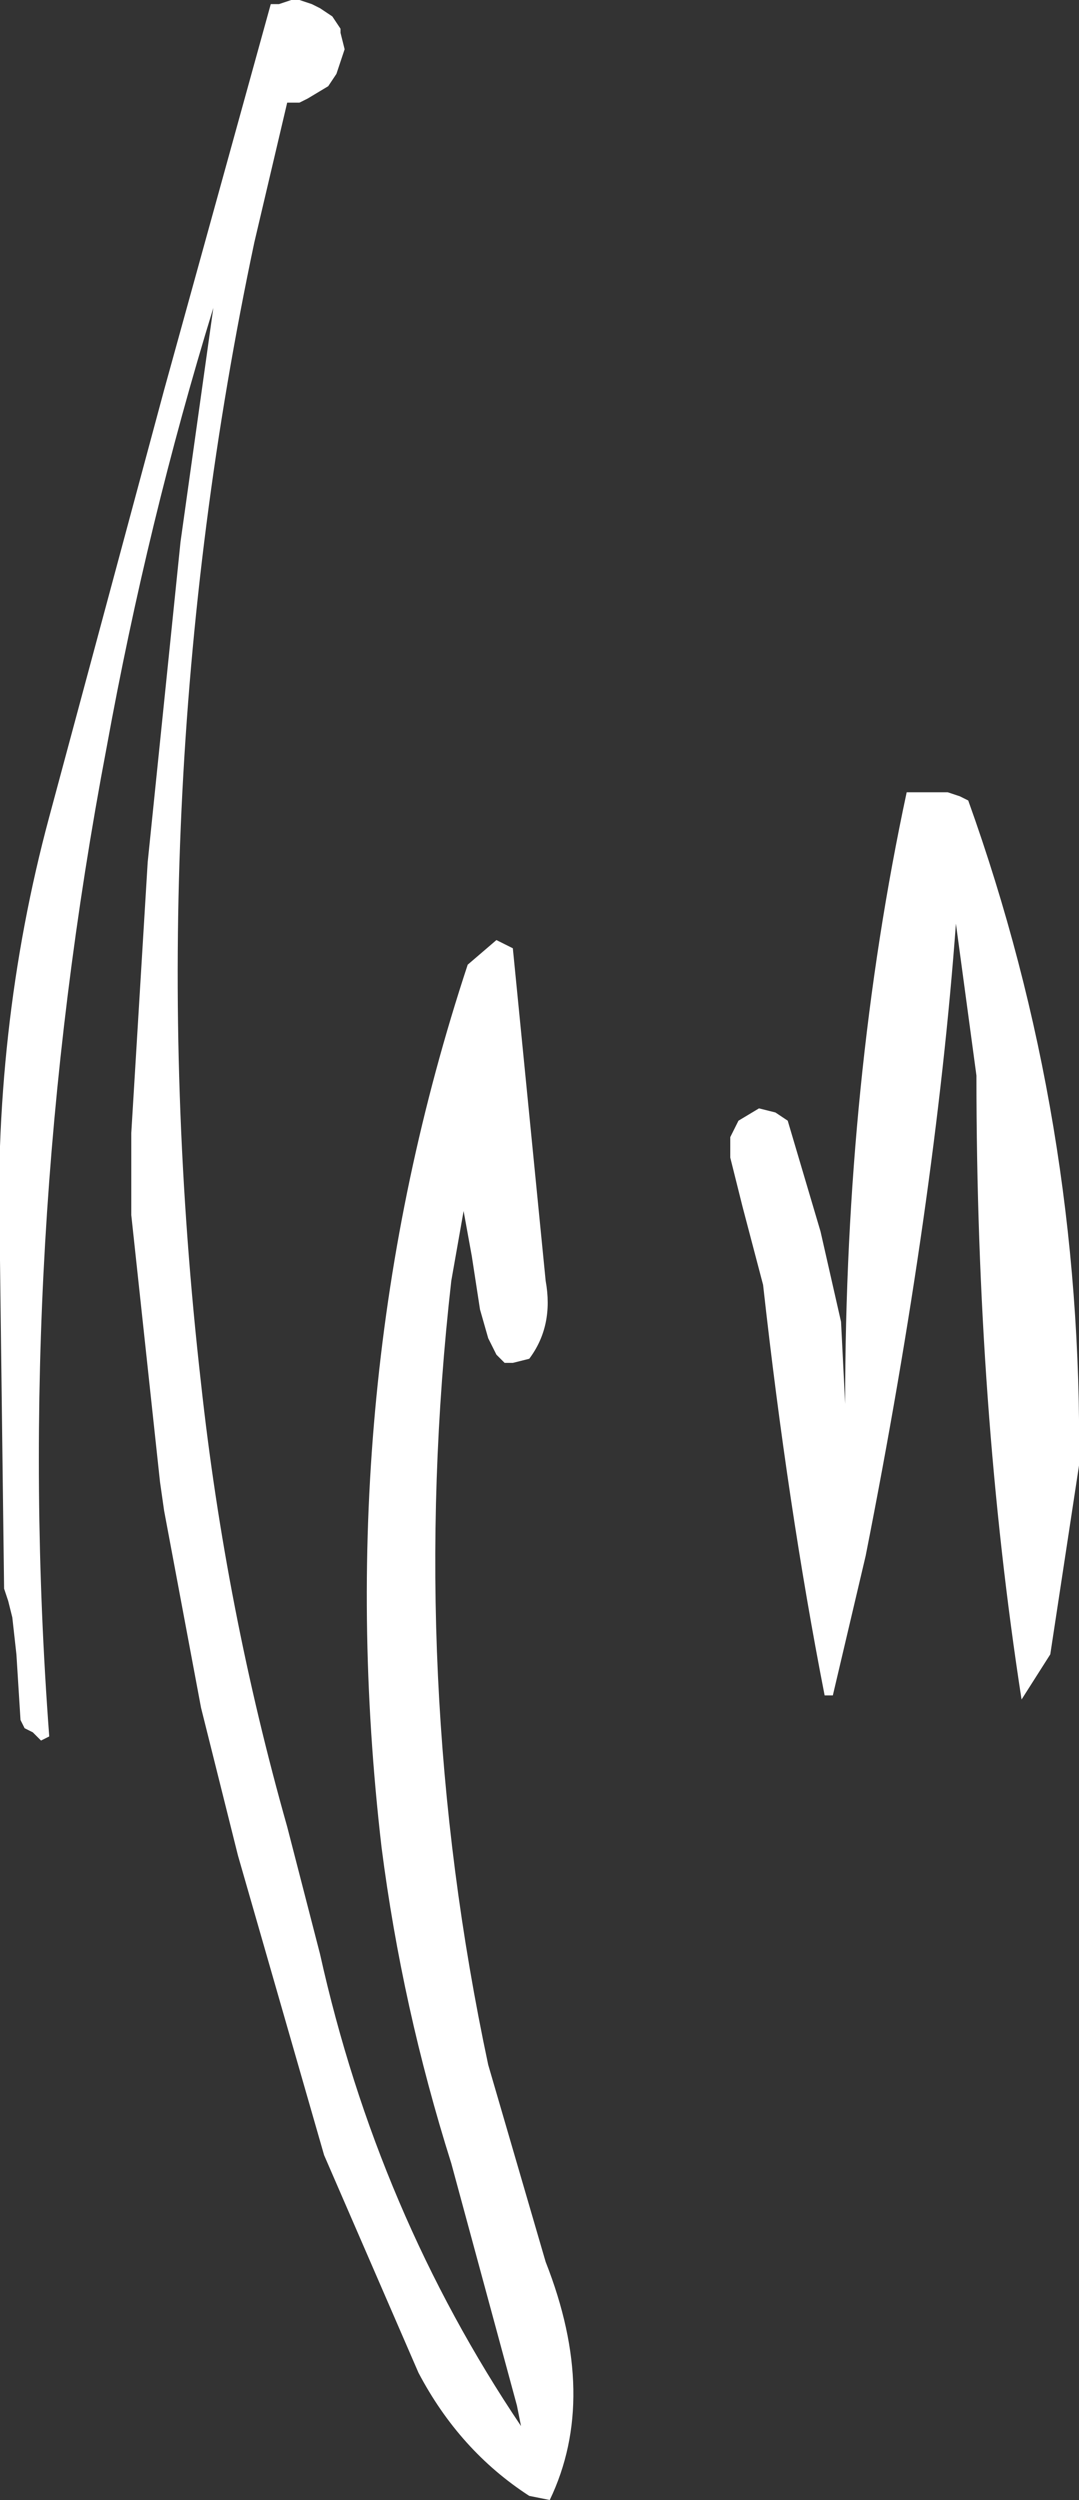 <?xml version="1.0" encoding="UTF-8" standalone="no"?>
<svg xmlns:xlink="http://www.w3.org/1999/xlink" height="30.45px" width="13.15px" xmlns="http://www.w3.org/2000/svg">
  <rect width="100%" height="100%" fill="#333333" stroke="none"/>
  <g transform="matrix(1.0, 0.0, 0.0, 1.0, -0.65, -10.1)">
    <path d="M4.3 10.1 L4.45 10.15 4.55 10.2 4.7 10.3 4.8 10.45 4.8 10.5 4.85 10.7 4.75 11.0 4.65 11.15 4.4 11.3 4.3 11.35 4.15 11.35 3.75 13.05 Q2.3 19.9 3.1 26.95 3.4 29.7 4.15 32.35 L4.55 33.9 Q5.25 37.05 7.0 39.65 L6.95 39.4 6.15 36.45 Q5.55 34.55 5.3 32.6 4.65 27.0 6.35 21.85 L6.7 21.55 6.8 21.6 6.9 21.65 7.3 25.7 Q7.4 26.25 7.1 26.65 L6.9 26.7 6.8 26.7 6.7 26.6 6.6 26.4 6.5 26.05 6.4 25.4 6.3 24.85 6.15 25.7 Q5.6 30.55 6.6 35.25 L7.3 37.65 Q7.95 39.3 7.35 40.55 L7.1 40.5 Q6.25 39.95 5.75 39.0 L4.6 36.35 3.55 32.7 3.1 30.9 2.65 28.5 2.6 28.15 2.25 24.9 2.25 23.9 2.45 20.6 2.85 16.7 3.25 13.85 Q2.45 16.45 1.95 19.2 0.8 25.25 1.25 31.25 L1.15 31.3 1.05 31.2 0.95 31.15 0.9 31.05 0.85 30.25 0.8 29.8 0.75 29.6 0.7 29.45 0.65 25.45 Q0.55 22.65 1.25 20.05 L2.65 14.85 3.95 10.15 4.05 10.15 4.2 10.1 4.3 10.1 M9.55 23.95 L9.65 23.75 9.9 23.6 10.1 23.65 10.25 23.75 10.65 25.1 10.9 26.2 10.95 27.2 Q10.95 23.25 11.7 19.75 L11.85 19.75 11.95 19.75 12.1 19.75 12.2 19.75 12.35 19.8 12.45 19.85 Q13.85 23.75 13.8 27.95 L13.45 30.25 13.1 30.8 Q12.55 27.25 12.55 23.2 L12.3 21.35 Q12.05 24.75 11.2 29.05 L10.8 30.75 10.7 30.75 Q10.25 28.45 9.95 25.75 L9.7 24.8 9.55 24.2 9.55 23.95" fill="#ffffff" fill-rule="evenodd" stroke="none"/>
  </g>
</svg>
